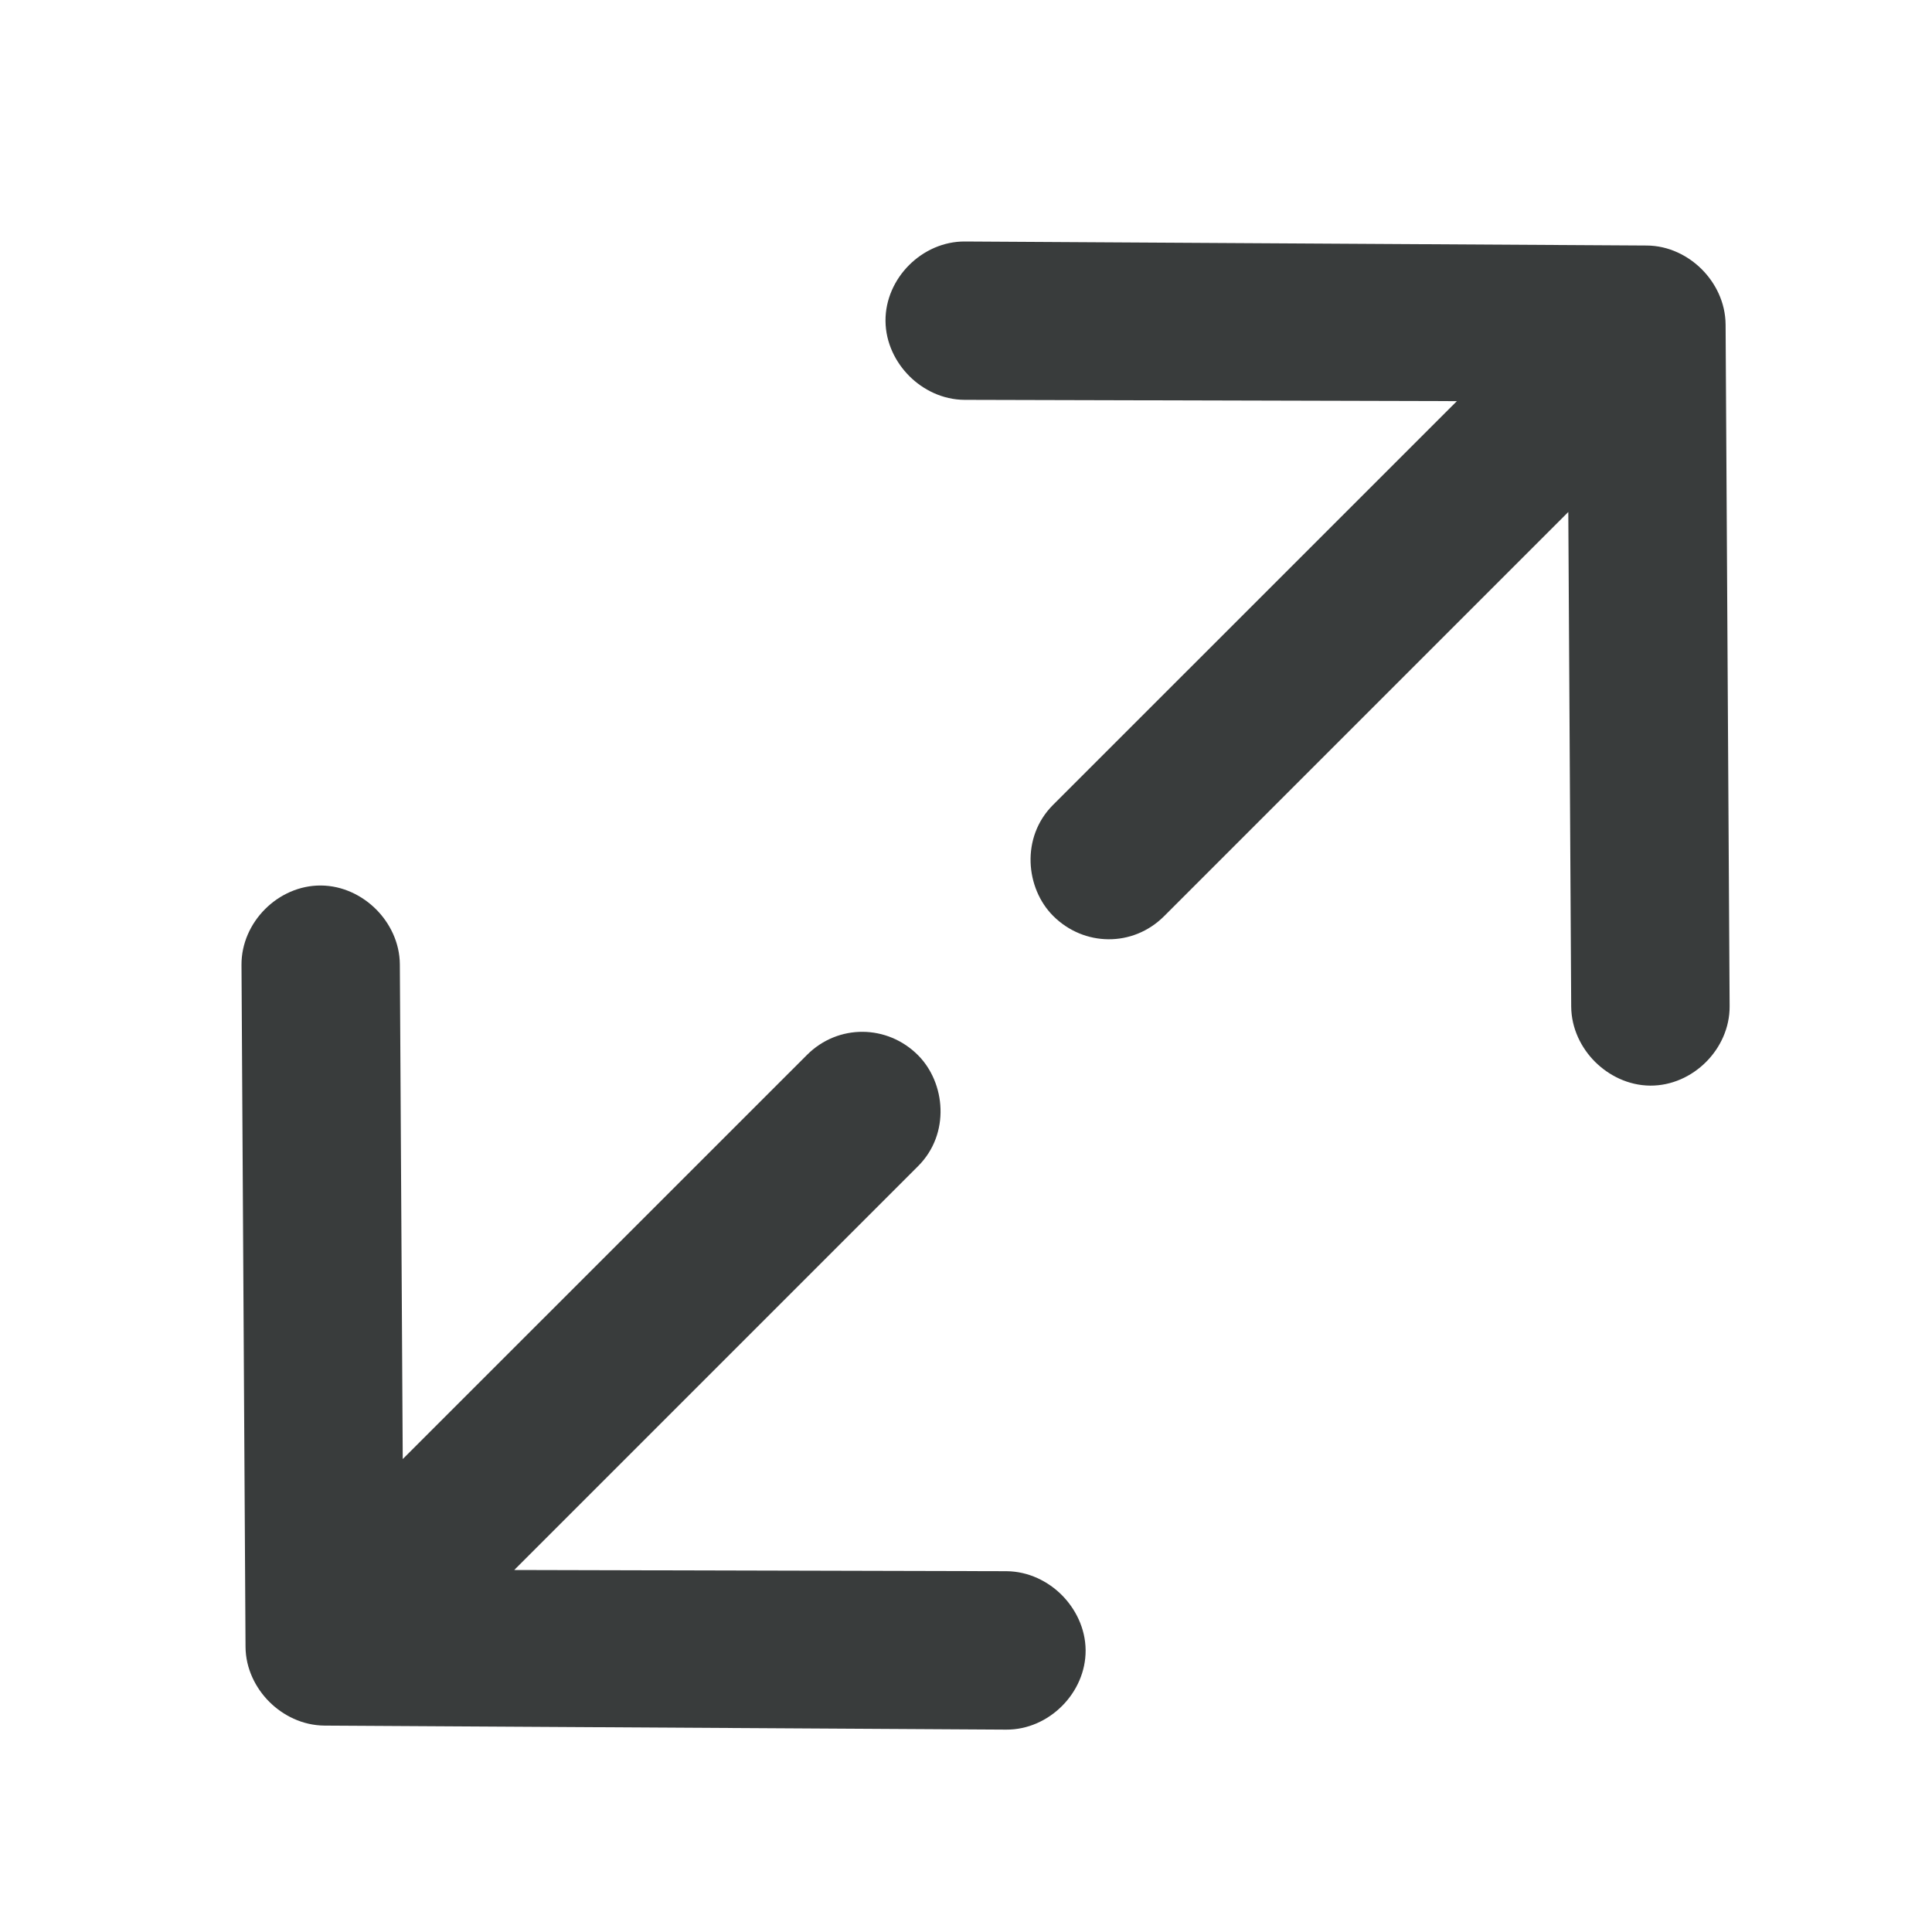 <svg width="24" height="24" viewBox="0 0 24 24" fill="none" xmlns="http://www.w3.org/2000/svg">
<path fill-rule="evenodd" clip-rule="evenodd" d="M18.098 4.983L11.983 4.967C11.707 4.966 11.464 4.84 11.296 4.672C11.127 4.503 11.002 4.261 11 3.986C10.997 3.456 11.456 2.997 11.986 3L20.454 3.05C20.73 3.051 20.972 3.177 21.14 3.345C21.309 3.514 21.434 3.756 21.436 4.032L21.486 12.5C21.489 13.03 21.029 13.489 20.5 13.486C20.225 13.484 19.983 13.358 19.814 13.19C19.645 13.021 19.52 12.779 19.518 12.504L19.482 6.36L14.461 11.381C14.072 11.77 13.463 11.758 13.083 11.378C12.74 11.036 12.679 10.402 13.08 10L18.098 4.983Z" fill="#393C3C"/>
<path fill-rule="evenodd" clip-rule="evenodd" d="M6.388 19.503L12.503 19.518C12.778 19.52 13.021 19.645 13.19 19.814C13.358 19.983 13.484 20.225 13.486 20.5C13.489 21.029 13.03 21.489 12.5 21.486L4.032 21.436C3.756 21.434 3.514 21.309 3.345 21.14C3.177 20.972 3.051 20.73 3.05 20.454L3 11.986C2.997 11.456 3.456 10.997 3.986 11C4.261 11.002 4.503 11.127 4.672 11.296C4.84 11.464 4.966 11.707 4.967 11.982L5.003 18.125L10.024 13.105C10.413 12.716 11.023 12.727 11.403 13.107C11.746 13.45 11.807 14.084 11.405 14.486L6.388 19.503Z" fill="#393C3C"/>
</svg>
